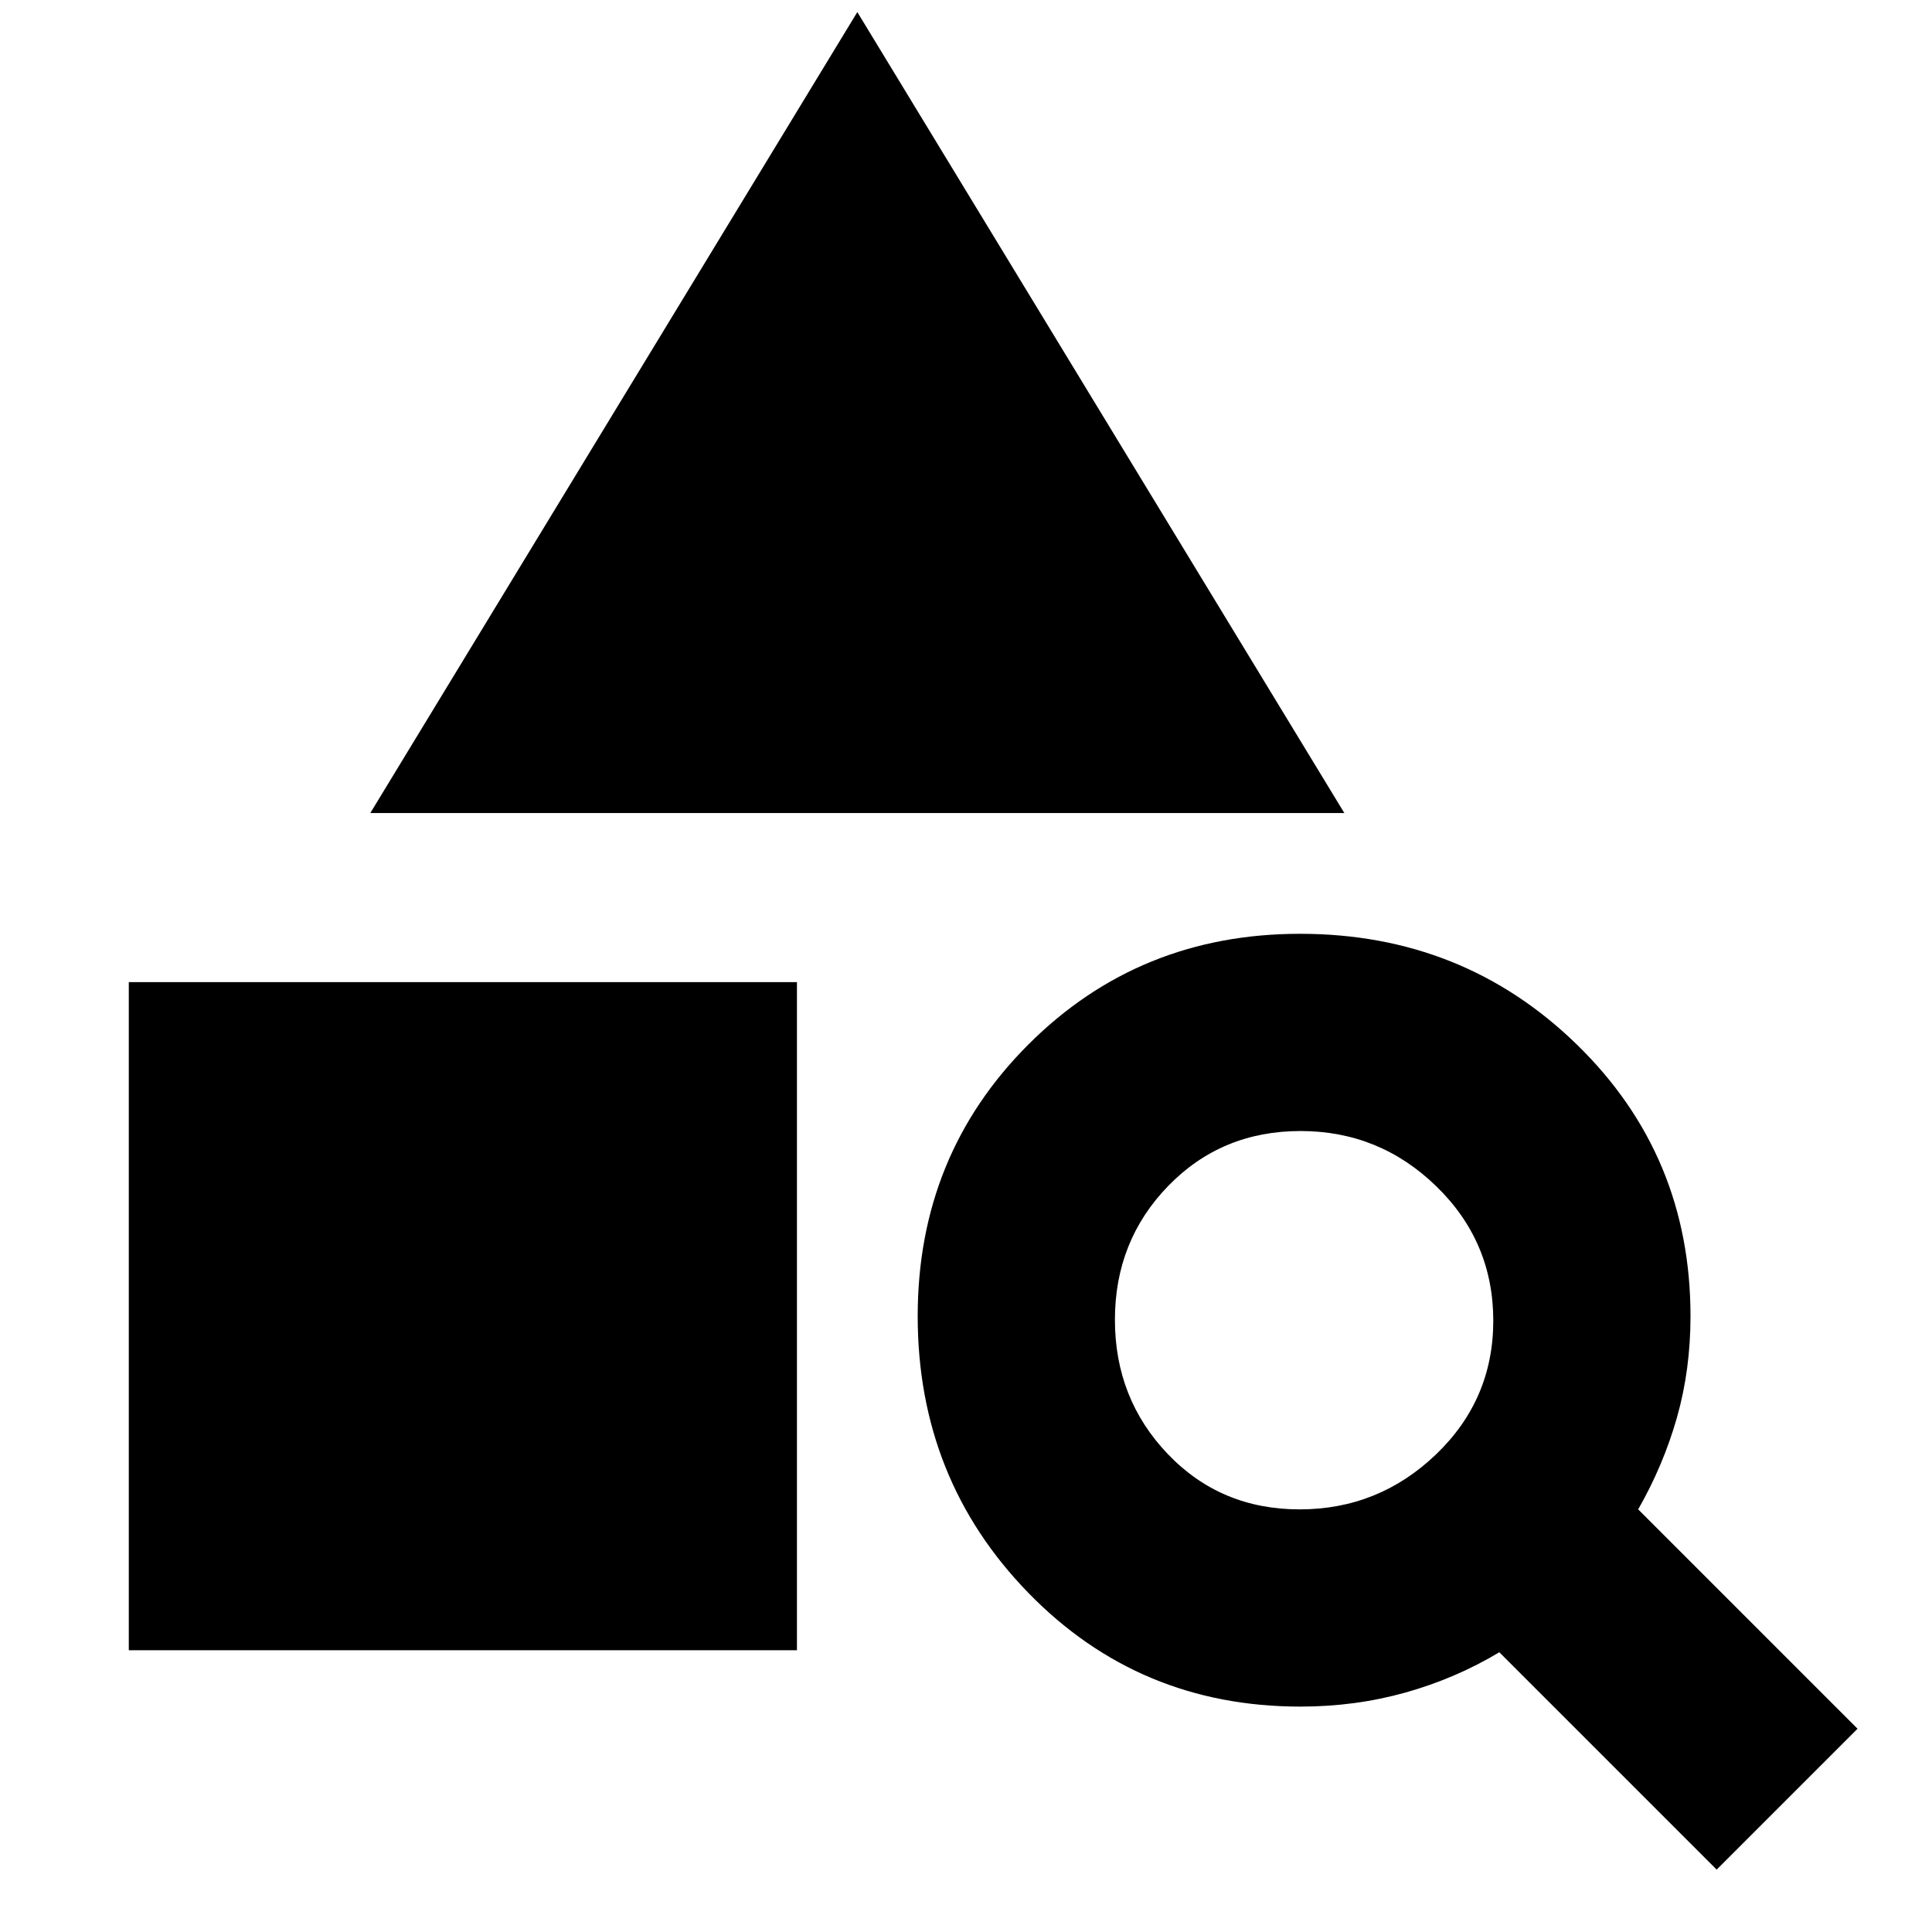 <svg xmlns="http://www.w3.org/2000/svg" height="20" viewBox="0 -960 960 960" width="20"><path d="M64-140v-332h332v332H64Zm120-416 242-398 242 398H184ZM853-31 745-139q-21.66 13-46.59 20-24.93 7-52.21 7-80.2 0-135.2-56.5Q456-225 456-306q0-80 55-135t135-55q81 0 137.5 55T840-306q0 26.65-6.74 50.37T814-210l109 109-70 70ZM645.77-210q39.23 0 67.73-27.27 28.5-27.28 28.5-66.5 0-39.23-28.27-66.73-28.28-27.5-67.5-27.5-39.23 0-65.73 27.27-26.5 27.28-26.5 66.5 0 39.23 26.27 66.73 26.28 27.5 65.5 27.5Z"/></svg>